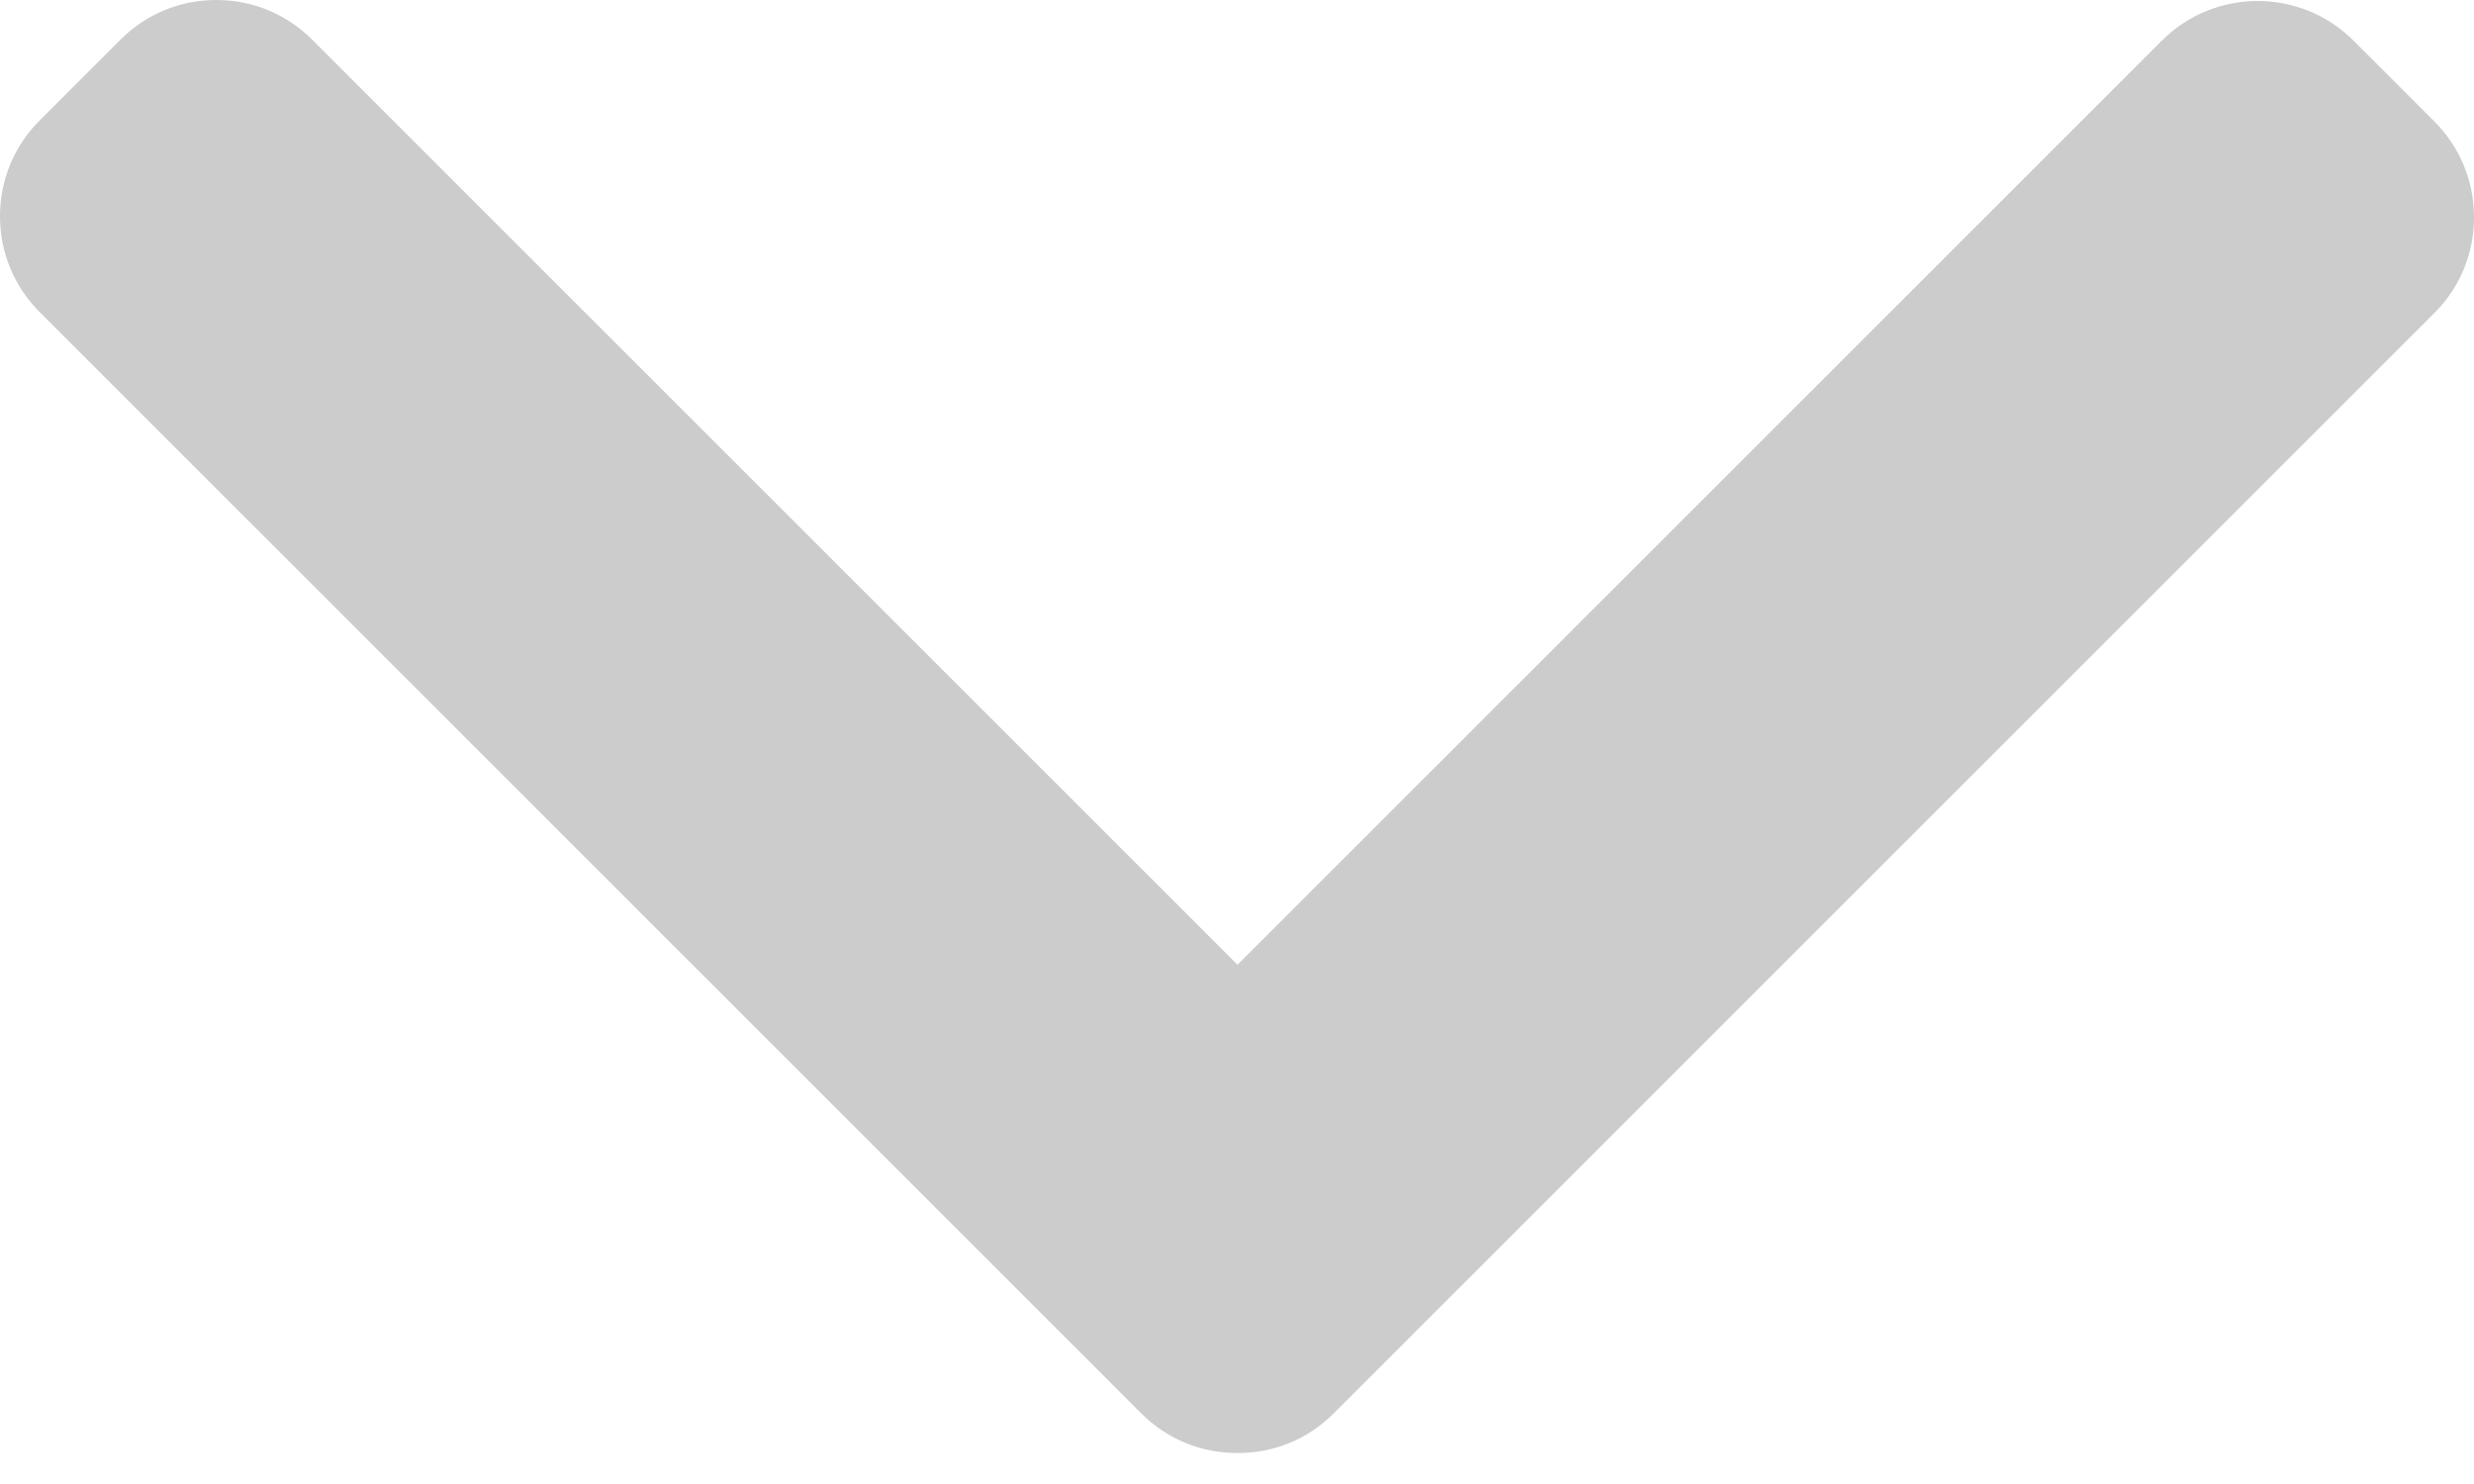 <svg width="15" height="9" viewBox="0 0 15 9" fill="none" xmlns="http://www.w3.org/2000/svg">
<path d="M8.085 8.573L14.76 1.898C14.915 1.744 15 1.537 15 1.318C15 1.098 14.915 0.892 14.76 0.737L14.269 0.246C13.949 -0.074 13.428 -0.074 13.108 0.246L7.503 5.851L1.892 0.24C1.737 0.085 1.531 0 1.311 0C1.092 0 0.886 0.085 0.731 0.24L0.24 0.731C0.085 0.886 0 1.092 0 1.311C0 1.531 0.085 1.737 0.24 1.892L6.921 8.573C7.076 8.728 7.283 8.813 7.503 8.812C7.724 8.813 7.93 8.728 8.085 8.573Z" fill="#CCCCCD"/>
</svg>
